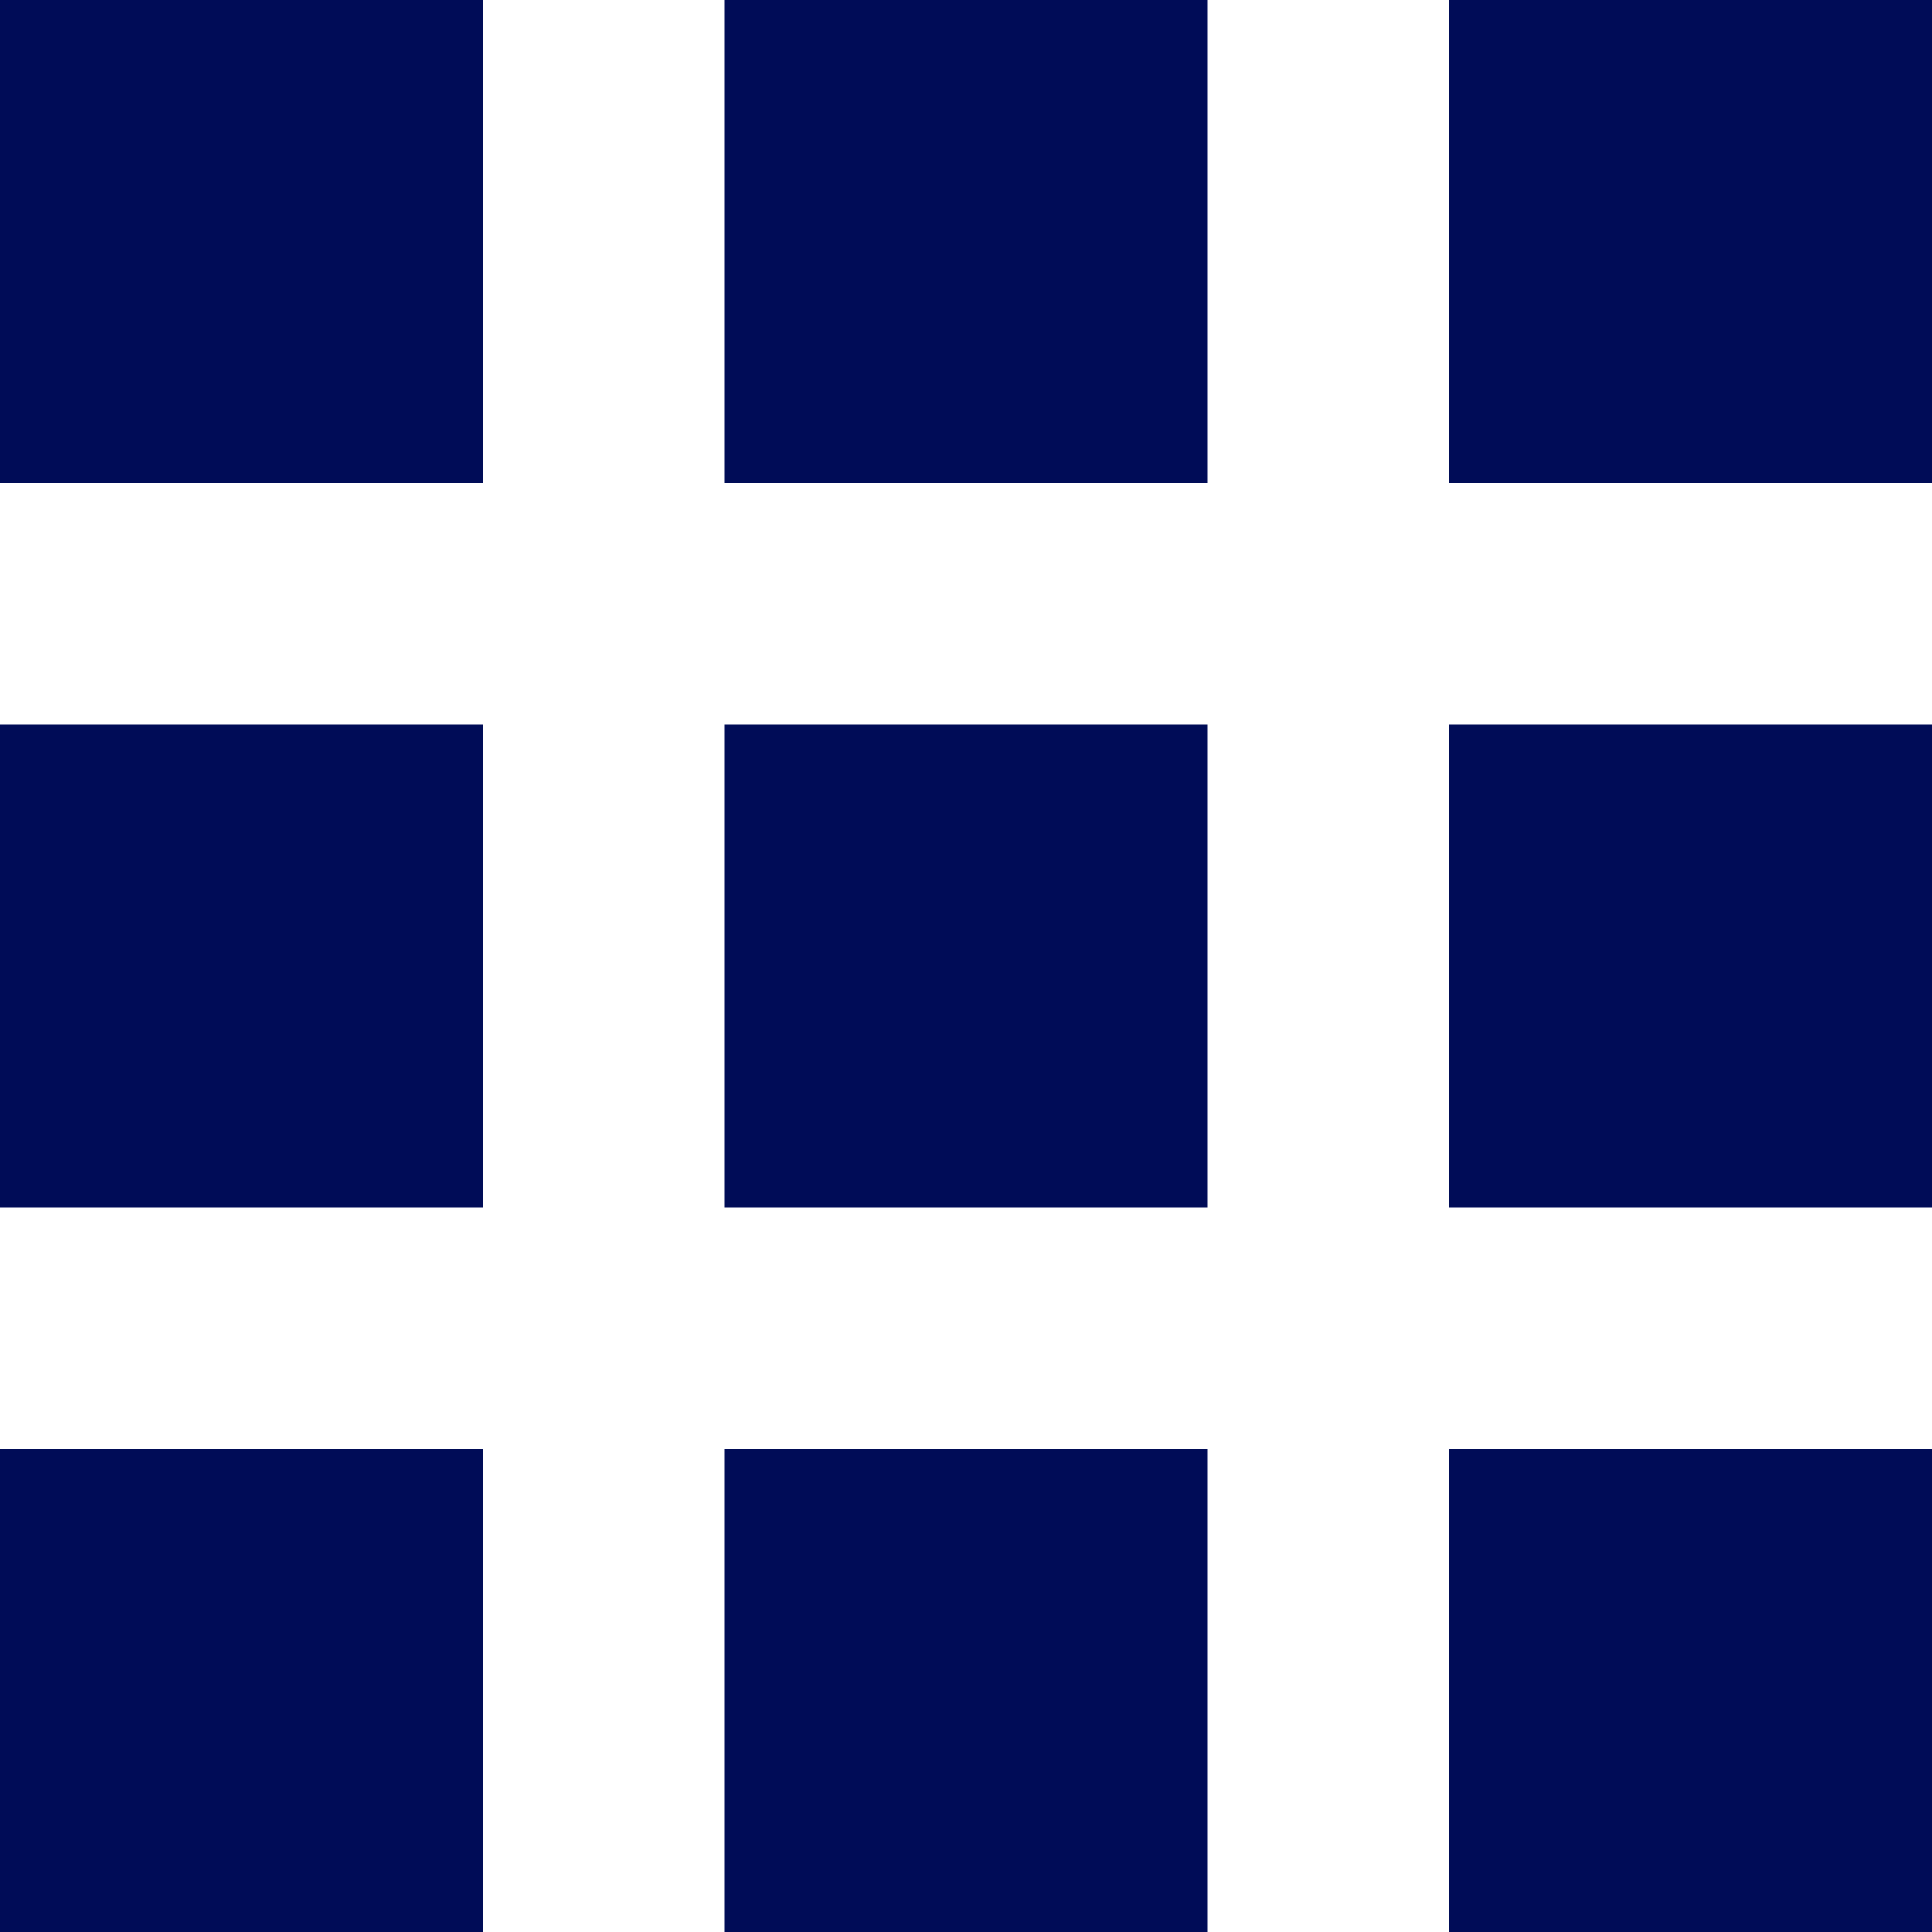 <svg width="16" height="16" viewBox="0 0 16 16" fill="none" xmlns="http://www.w3.org/2000/svg">
<path d="M16 12L12 12L12 16L16 16L16 12ZM10 5.24537e-07L6 8.74228e-07L6 4L10 4L10 5.24537e-07ZM16 0L12 3.49691e-07L12 4L16 4L16 0ZM16 6L12 6L12 10L16 10L16 6ZM10 6L6 6L6 10L10 10L10 6ZM4 16L4 12L-3.49691e-07 12L0 16L4 16ZM10 12L6 12L6 16L10 16L10 12ZM4 6L-8.74228e-07 6L-5.24537e-07 10L4 10L4 6ZM4 1.04907e-06L-1.39876e-06 1.39876e-06L-1.04907e-06 4L4 4L4 1.04907e-06Z" fill="#000C57"/>
</svg>

